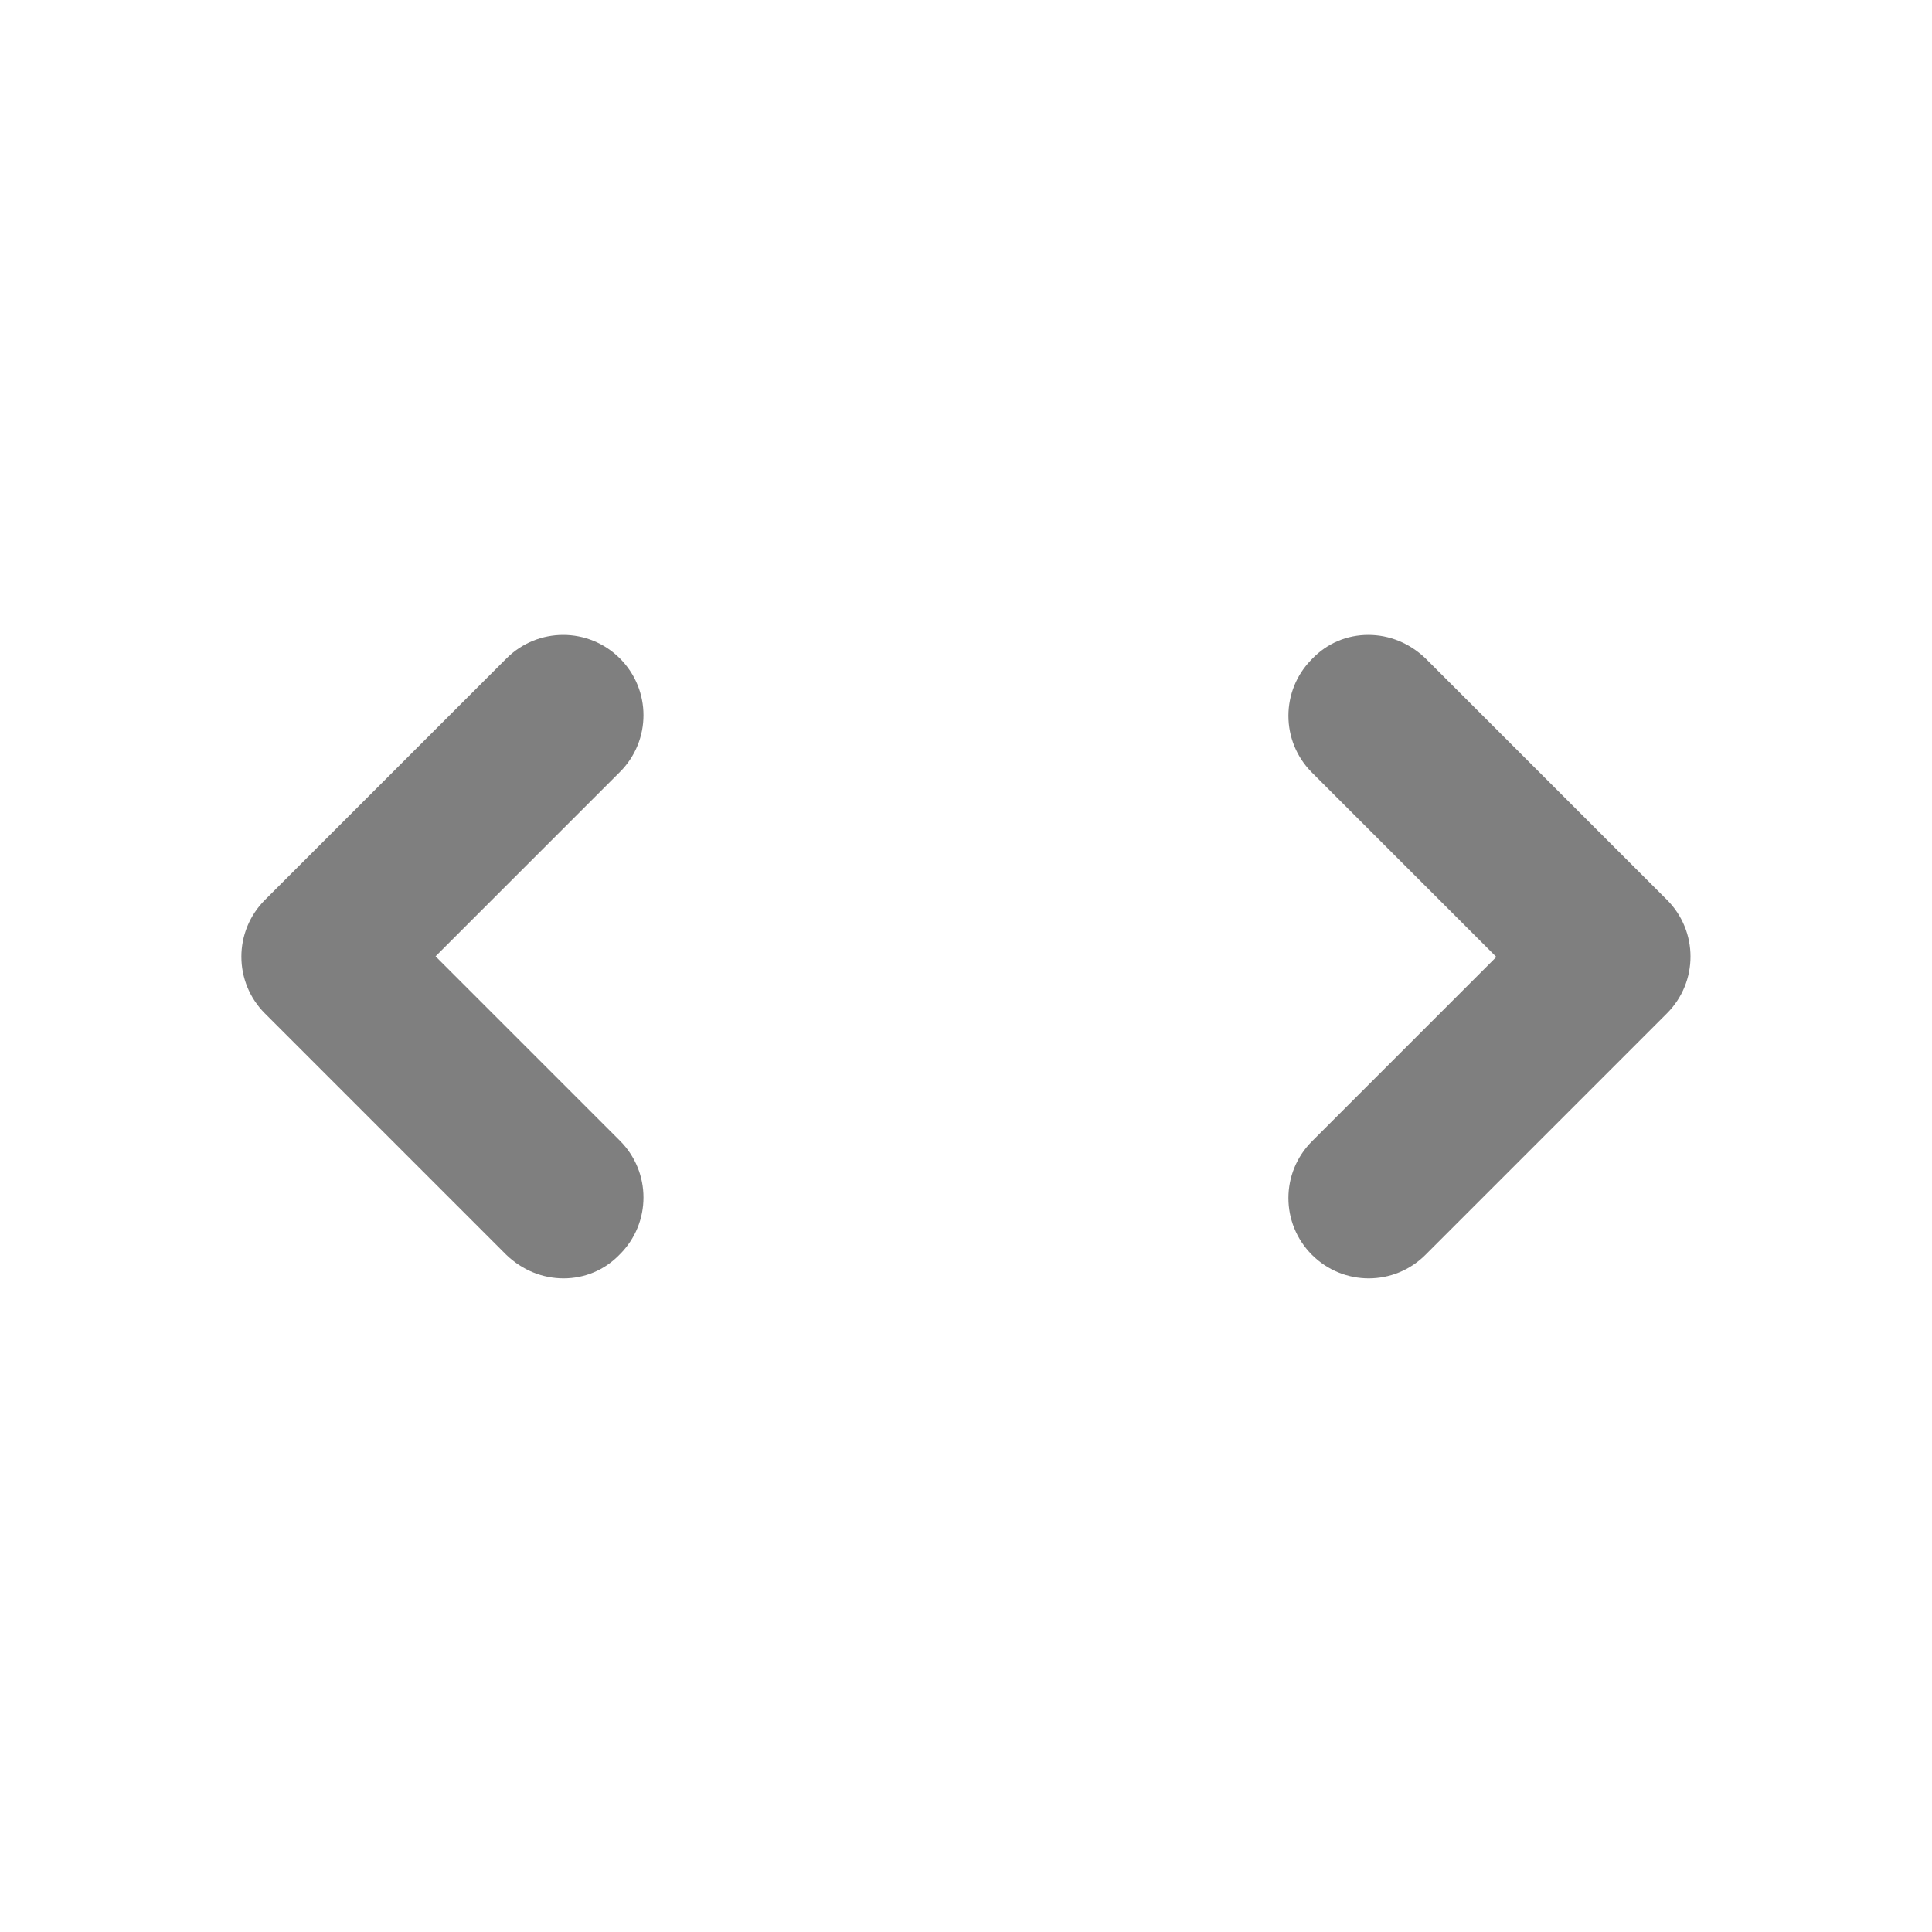 <svg width="16" height="16" viewBox="0 0 16 16" fill="none" xmlns="http://www.w3.org/2000/svg">
<g opacity="0.5">
<path d="M4.667 10.587C4.494 10.587 4.327 10.52 4.194 10.393L2.194 8.393C1.934 8.133 1.934 7.713 2.194 7.453L4.194 5.453C4.454 5.193 4.874 5.193 5.134 5.453C5.394 5.713 5.394 6.133 5.134 6.393L3.607 7.92L5.134 9.447C5.394 9.707 5.394 10.127 5.134 10.387C5.007 10.52 4.84 10.587 4.667 10.587Z" fill="black"/>
<path d="M11.332 5.258C11.505 5.258 11.672 5.325 11.805 5.452L13.805 7.452C14.065 7.712 14.065 8.132 13.805 8.392L11.805 10.392C11.545 10.652 11.125 10.652 10.865 10.392C10.605 10.132 10.605 9.712 10.865 9.452L12.392 7.925L10.865 6.398C10.605 6.138 10.605 5.718 10.865 5.458C10.992 5.325 11.158 5.258 11.332 5.258Z" fill="black"/>
</g>
</svg>
